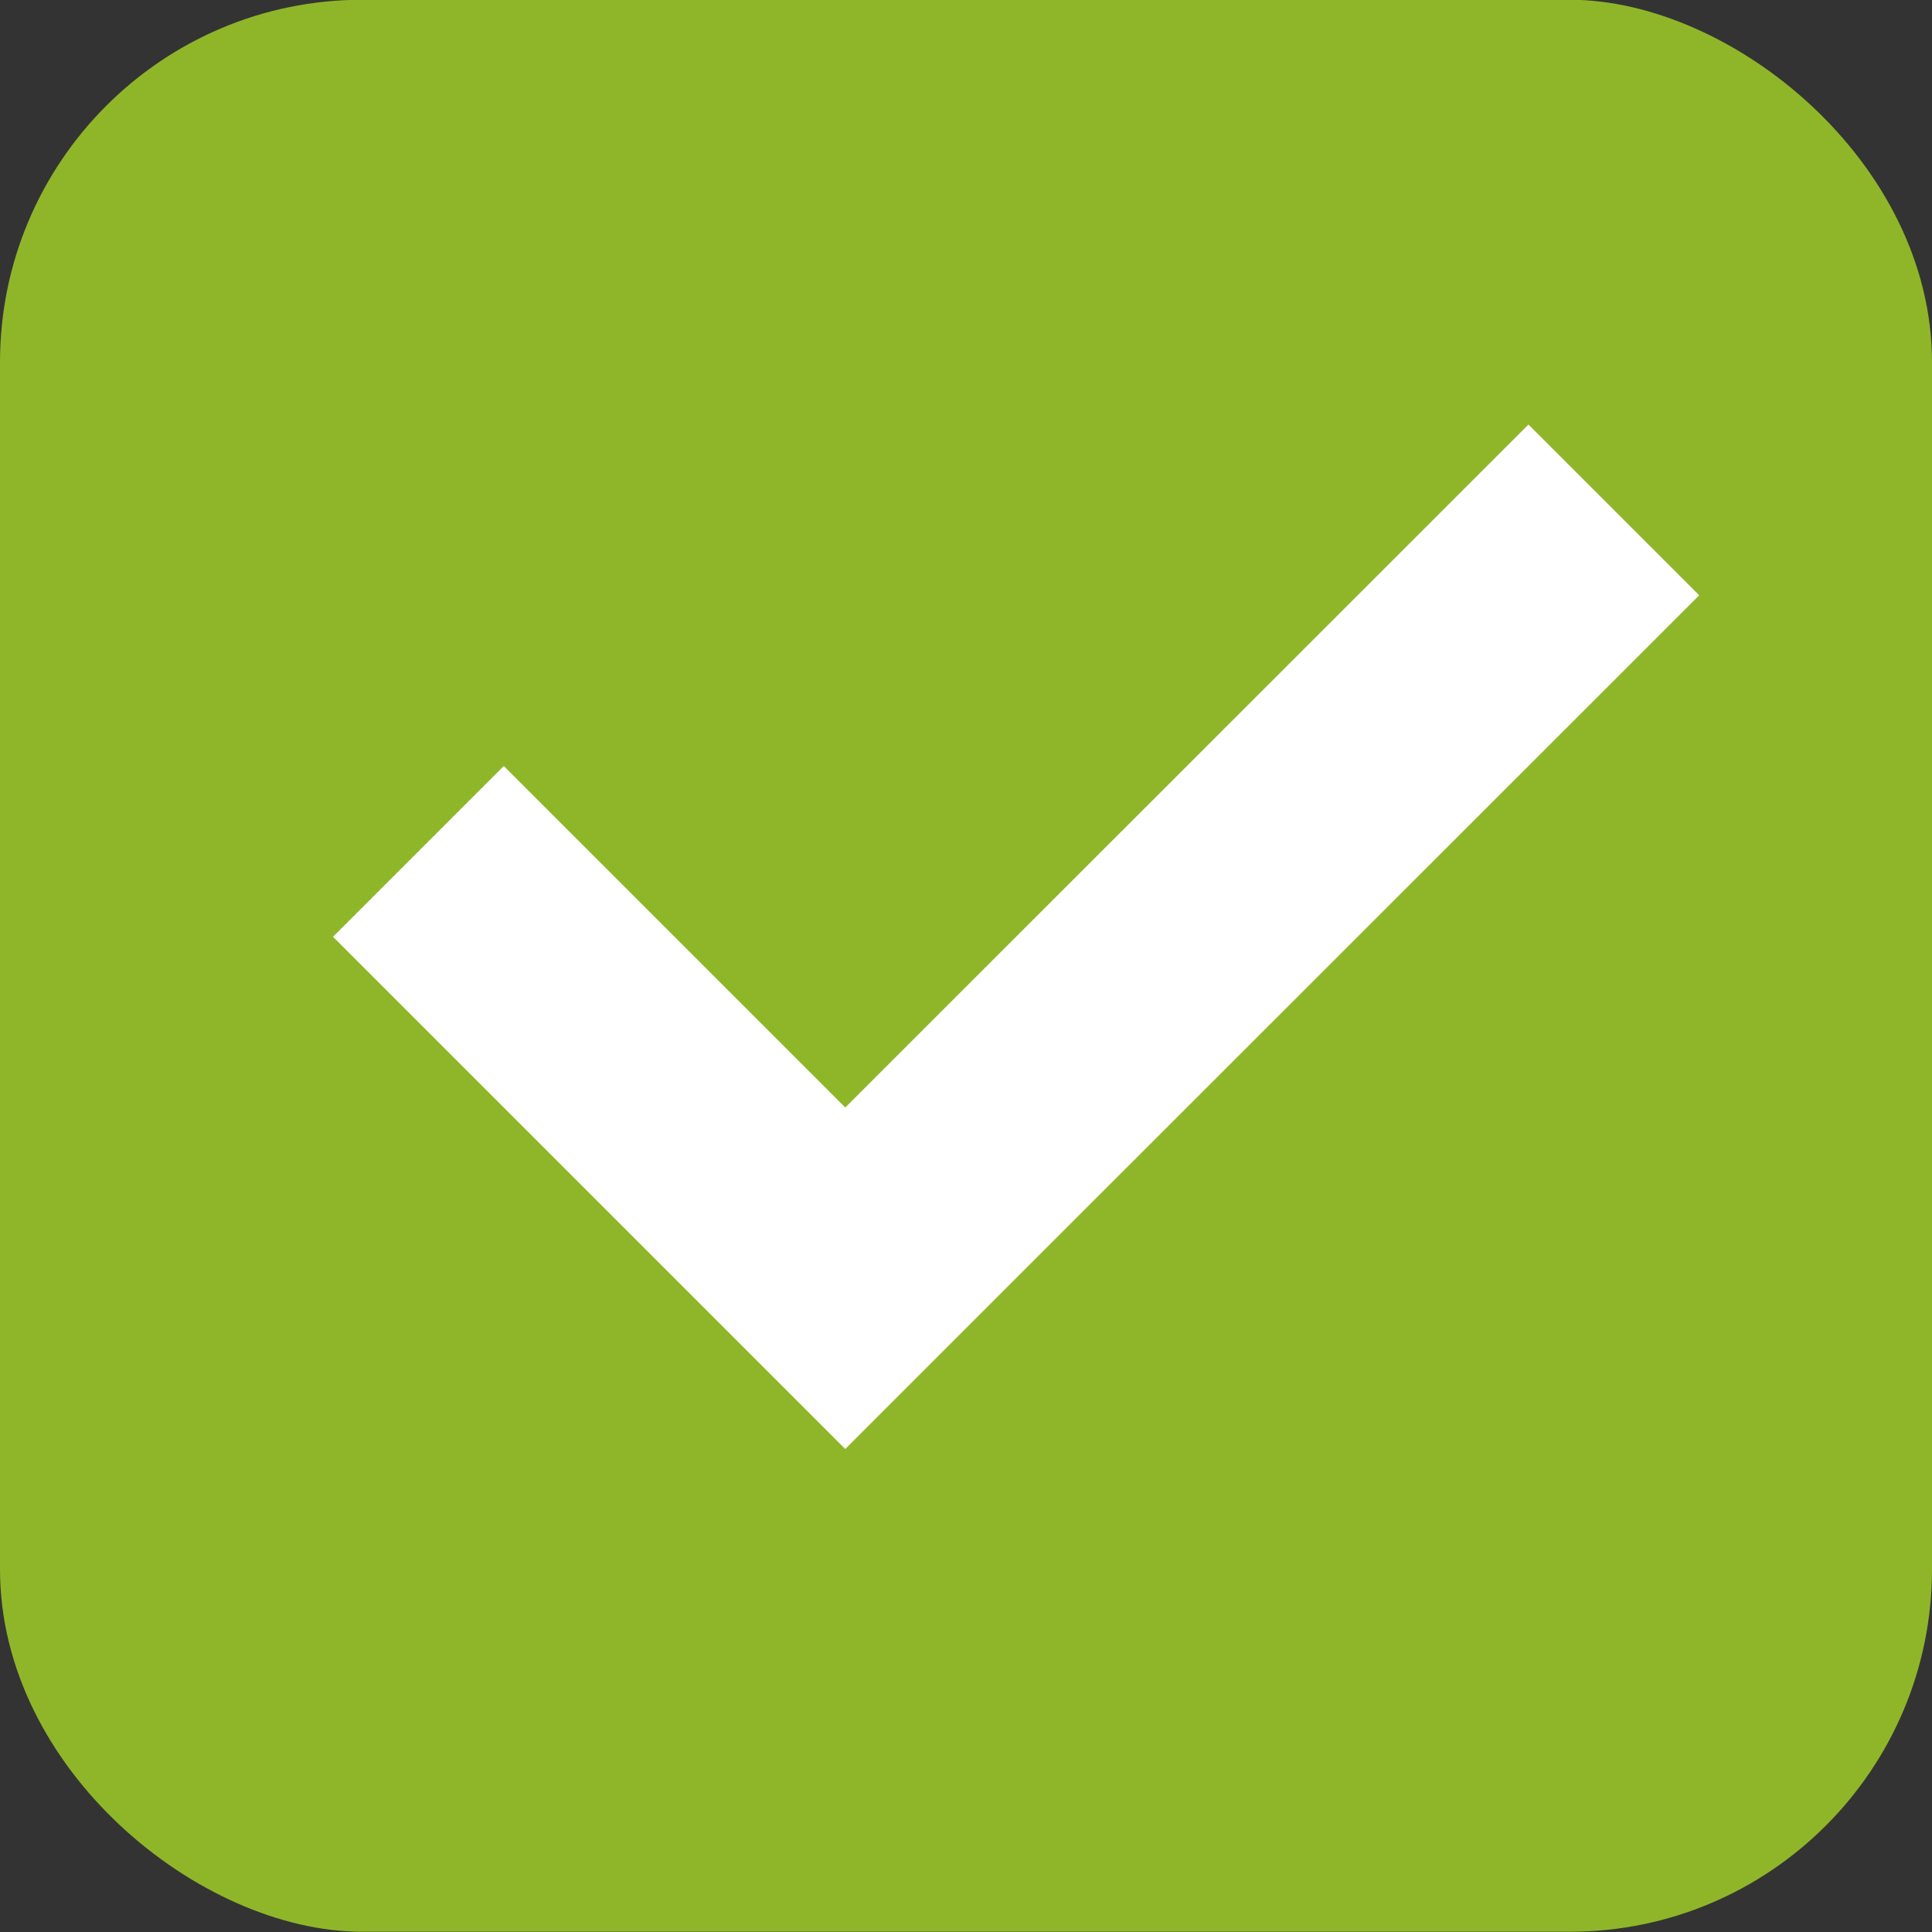 <?xml version="1.0" encoding="UTF-8" standalone="no"?>
<svg
   xmlns:dc="http://purl.org/dc/elements/1.1/"
   xmlns:cc="http://creativecommons.org/ns#"
   xmlns:rdf="http://www.w3.org/1999/02/22-rdf-syntax-ns#"
   xmlns:svg="http://www.w3.org/2000/svg"
   xmlns="http://www.w3.org/2000/svg"
   xmlns:sodipodi="http://sodipodi.sourceforge.net/DTD/sodipodi-0.dtd"
   xmlns:inkscape="http://www.inkscape.org/namespaces/inkscape"
   width="16"
   height="16"
   version="1.1"
   viewBox="0 0 16 16"
   id="svg8"
   sodipodi:docname="package-install.svg"
   inkscape:version="0.92.4 5da689c313, 2019-01-14">
  <rect x="0" y="0" width="16" height="16" fill="#333333" stroke="none"/>
  <defs
     id="defs12" />
  <sodipodi:namedview
     pagecolor="#ffffff"
     bordercolor="#666666"
     borderopacity="1"
     objecttolerance="10"
     gridtolerance="10"
     guidetolerance="10"
     inkscape:pageopacity="0"
     inkscape:pageshadow="2"
     inkscape:window-width="1920"
     inkscape:window-height="1023"
     id="namedview10"
     showgrid="true"
     inkscape:zoom="10.429825"
     inkscape:cx="-10.13773"
     inkscape:cy="7.5941044"
     inkscape:window-x="0"
     inkscape:window-y="29"
     inkscape:window-maximized="1"
     inkscape:current-layer="g6"
     inkscape:snap-bbox="true"
     inkscape:bbox-nodes="true"
     inkscape:object-paths="true"
     inkscape:snap-intersection-paths="true">
    <inkscape:grid
       type="xygrid"
       id="grid814" />
  </sodipodi:namedview>
  <g
     transform="translate(0,-1036.362)"
     id="g6">
    <rect
       style="fill:#8fb629;fill-opacity:1"
       width="16"
       height="16"
       x="-1052.36"
       y="-16"
       rx="3.002"
       ry="3"
       transform="matrix(0,-1,-1,0,0,0)"
       id="rect2" />
    <path
       style="fill:#ffffff;fill-opacity:1"
       d="M 12.658,1039.878 7,1045.534 l -2.828,-2.828 -1.414,1.414 2.828,2.828 L 7,1048.362 l 1.414,-1.414 5.658,-5.656 z"
       id="path4"
       inkscape:connector-curvature="0" />
  </g>
</svg>
